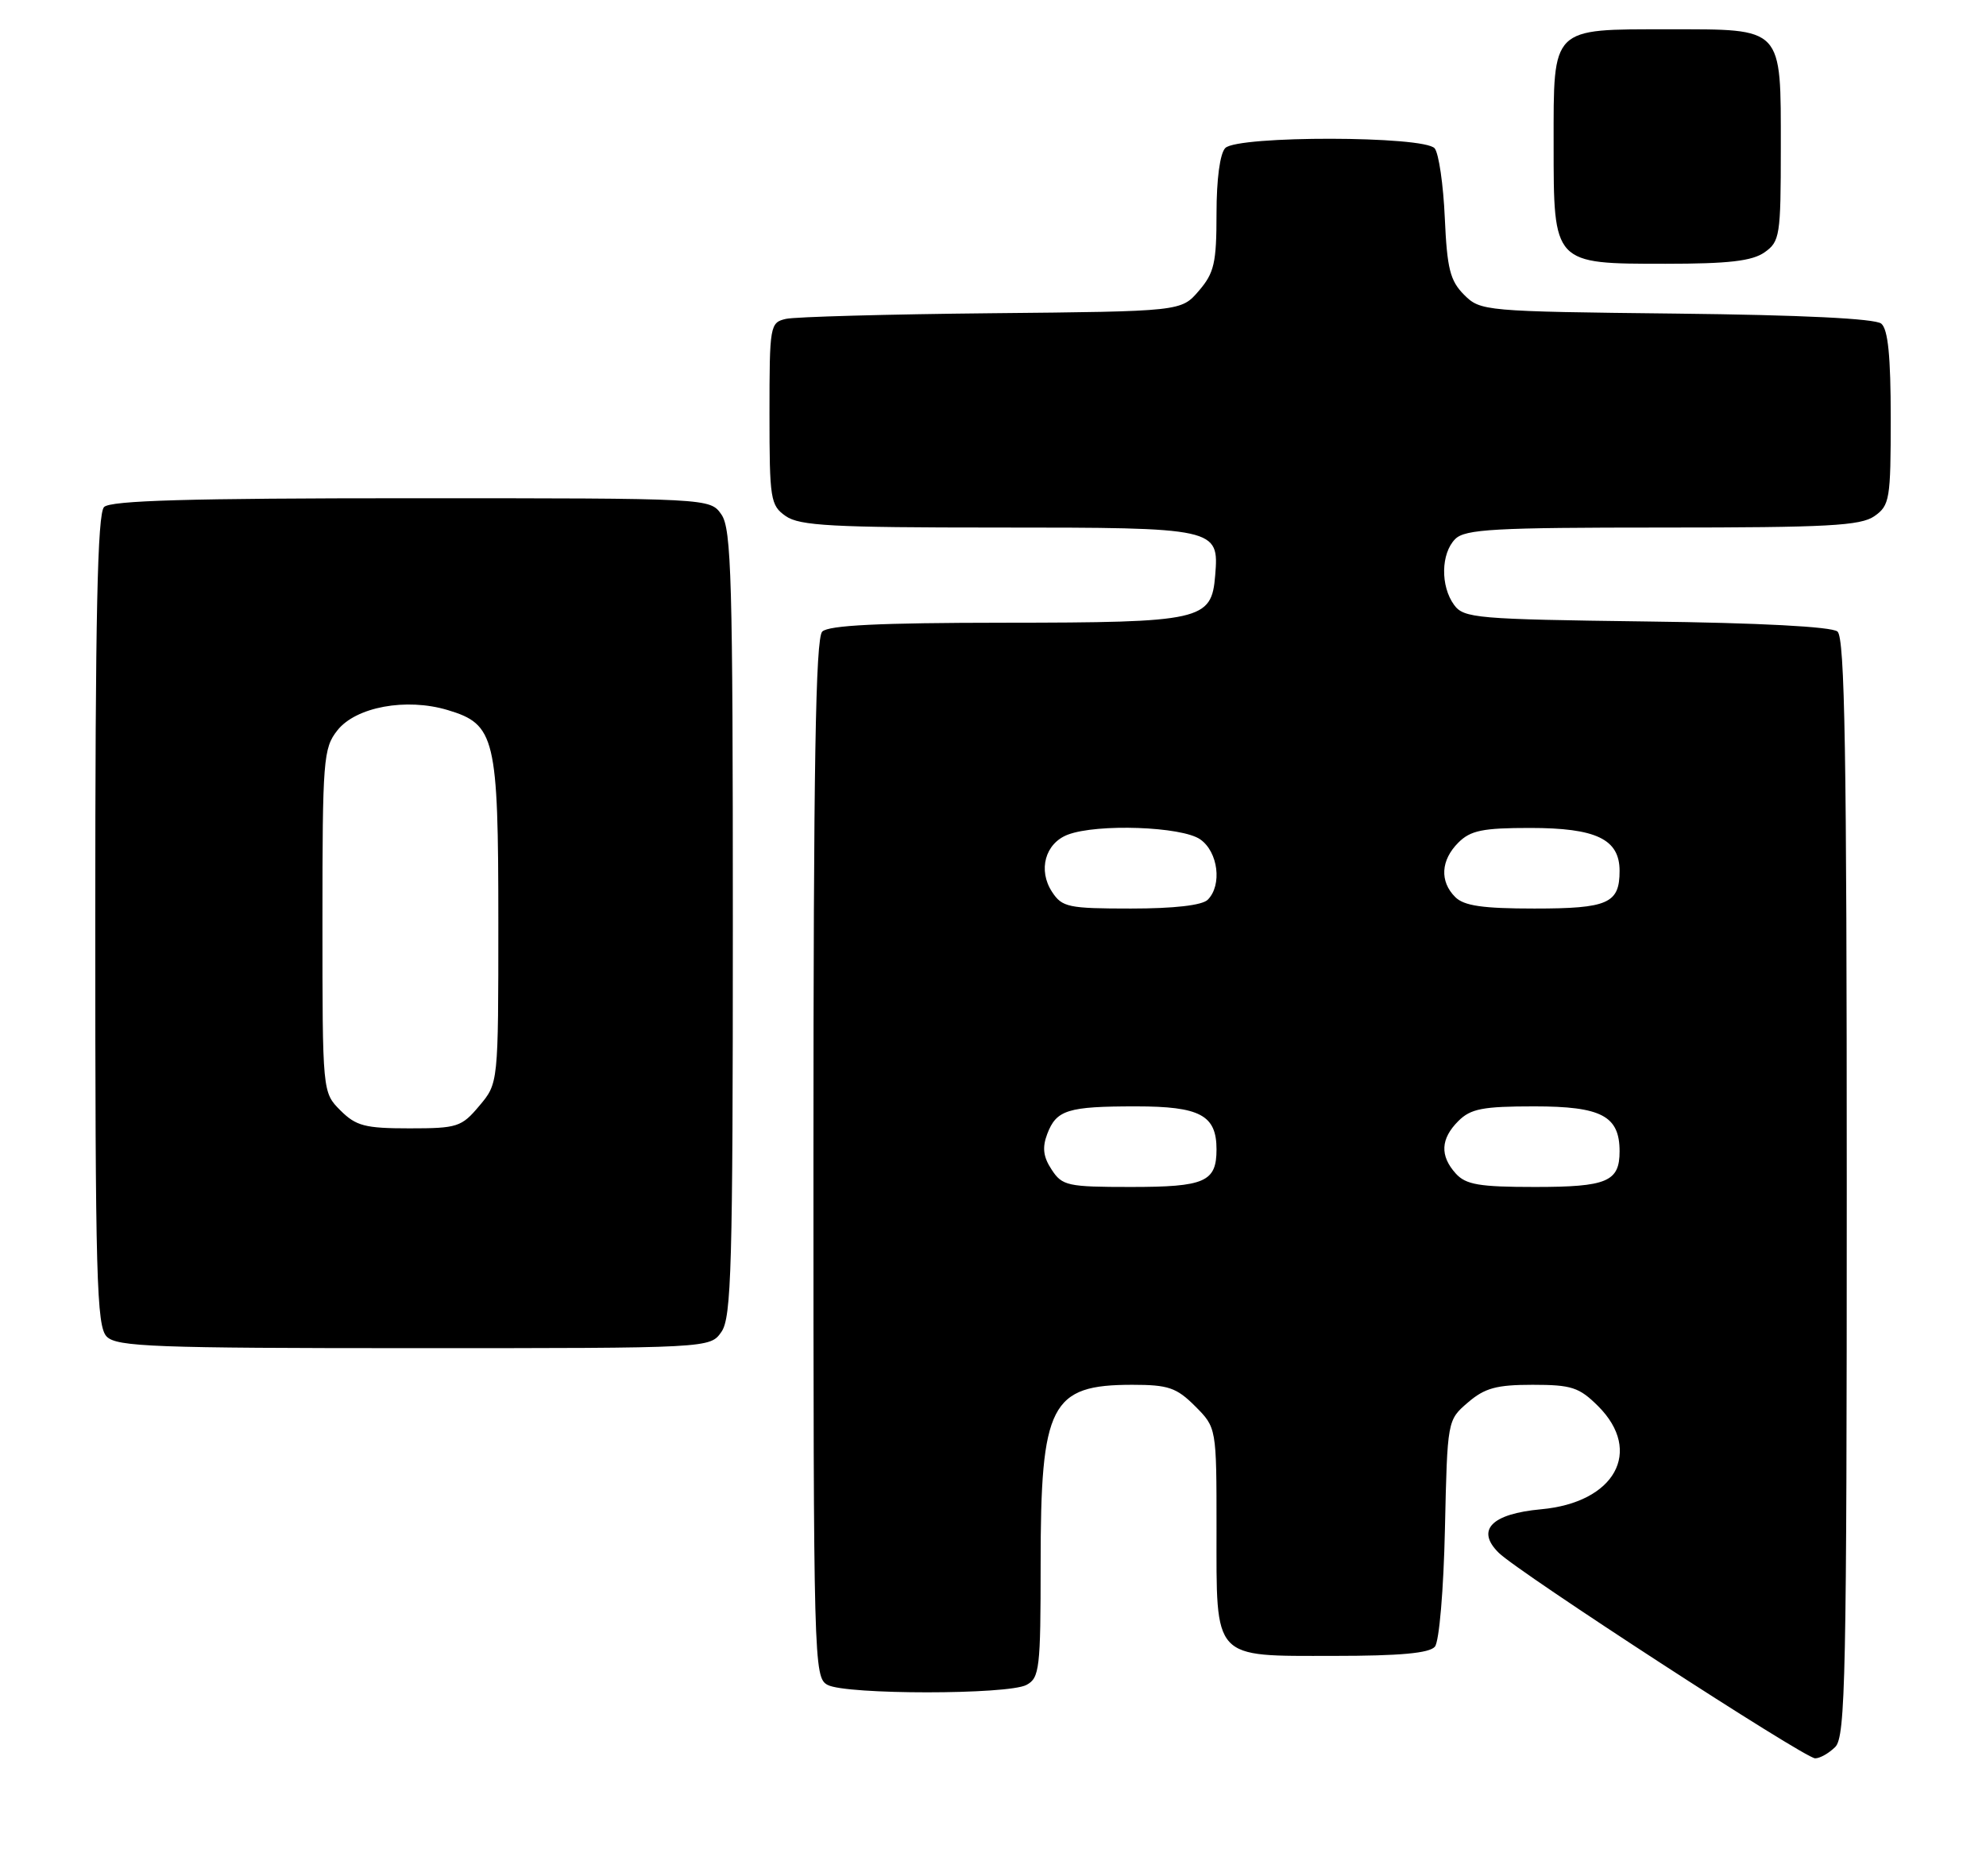 <?xml version="1.0" encoding="UTF-8" standalone="no"?>
<!DOCTYPE svg PUBLIC "-//W3C//DTD SVG 1.1//EN" "http://www.w3.org/Graphics/SVG/1.1/DTD/svg11.dtd" >
<svg xmlns="http://www.w3.org/2000/svg" xmlns:xlink="http://www.w3.org/1999/xlink" version="1.1" viewBox="0 0 271 256">
 <g >
 <path fill="currentColor"
d=" M 250.43 238.43 C 251.83 237.03 252.00 228.72 252.00 162.05 C 252.00 102.72 251.74 87.03 250.73 86.19 C 249.93 85.53 240.12 85.01 224.65 84.82 C 201.44 84.52 199.74 84.37 198.42 82.56 C 196.54 79.99 196.62 75.53 198.57 73.57 C 199.92 72.22 203.90 72.00 226.85 72.00 C 249.40 72.00 253.90 71.76 255.78 70.44 C 257.86 68.98 258.00 68.15 258.00 57.07 C 258.00 48.61 257.63 44.94 256.71 44.17 C 255.87 43.48 245.85 42.99 228.73 42.80 C 202.51 42.51 202.01 42.46 199.78 40.23 C 197.87 38.31 197.46 36.67 197.15 29.73 C 196.95 25.20 196.33 20.94 195.77 20.25 C 194.37 18.53 168.91 18.49 167.20 20.20 C 166.47 20.93 166.00 24.45 166.00 29.14 C 166.00 35.89 165.69 37.25 163.59 39.69 C 161.18 42.50 161.18 42.50 135.34 42.75 C 121.13 42.89 108.49 43.24 107.25 43.52 C 105.07 44.02 105.00 44.40 105.00 56.46 C 105.00 68.17 105.13 68.98 107.22 70.44 C 109.10 71.76 113.59 72.00 136.03 72.00 C 166.10 72.00 166.35 72.06 165.82 78.52 C 165.32 84.69 164.06 84.97 136.95 84.99 C 119.98 85.00 113.06 85.34 112.20 86.20 C 111.29 87.11 111.00 104.46 111.00 158.16 C 111.00 227.10 111.05 228.96 112.93 229.96 C 115.45 231.31 137.55 231.31 140.07 229.96 C 141.85 229.01 142.00 227.73 142.00 213.43 C 142.00 191.65 143.35 189.00 154.51 189.00 C 159.41 189.00 160.54 189.38 163.08 191.92 C 166.00 194.85 166.00 194.85 166.00 208.59 C 166.00 226.71 165.34 226.00 182.03 226.00 C 191.04 226.00 195.06 225.63 195.80 224.74 C 196.39 224.03 196.99 216.98 197.17 208.65 C 197.50 193.82 197.50 193.82 200.31 191.41 C 202.60 189.44 204.21 189.00 209.13 189.00 C 214.45 189.00 215.49 189.34 218.08 191.92 C 224.24 198.08 220.36 205.08 210.28 205.99 C 203.52 206.61 201.36 208.82 204.51 211.93 C 207.25 214.63 246.22 239.95 247.68 239.98 C 248.33 239.99 249.56 239.29 250.43 238.43 Z  M 98.44 181.78 C 99.81 179.83 100.00 172.85 100.00 126.00 C 100.00 79.15 99.81 72.17 98.44 70.22 C 96.89 68.00 96.89 68.00 56.14 68.00 C 25.79 68.00 15.09 68.31 14.20 69.20 C 13.30 70.10 13.00 84.01 13.00 125.63 C 13.00 174.50 13.18 181.04 14.57 182.43 C 15.95 183.81 21.15 184.00 56.51 184.00 C 96.89 184.00 96.89 184.00 98.44 181.78 Z  M 240.78 34.44 C 242.87 32.97 243.00 32.17 243.00 20.27 C 243.00 3.54 243.43 4.00 227.67 4.00 C 211.59 4.00 212.00 3.59 212.00 19.65 C 212.00 36.09 211.91 36.00 227.28 36.00 C 235.87 36.00 239.08 35.63 240.78 34.44 Z  M 143.50 159.63 C 142.35 157.89 142.20 156.62 142.90 154.77 C 144.15 151.48 145.68 151.00 155.01 151.00 C 163.76 151.00 166.00 152.20 166.00 156.87 C 166.00 161.31 164.42 162.00 154.32 162.00 C 145.67 162.00 144.94 161.84 143.50 159.63 Z  M 198.65 160.17 C 196.46 157.74 196.57 155.43 199.00 153.00 C 200.68 151.32 202.33 151.00 209.35 151.00 C 218.52 151.00 221.00 152.30 221.00 157.13 C 221.00 161.28 219.29 162.00 209.45 162.00 C 201.87 162.00 200.03 161.69 198.65 160.17 Z  M 143.56 121.73 C 141.61 118.76 142.62 115.10 145.70 113.92 C 149.72 112.39 161.27 112.80 163.78 114.56 C 166.23 116.27 166.79 120.81 164.80 122.80 C 164.04 123.56 160.21 124.00 154.32 124.00 C 145.78 124.00 144.93 123.82 143.56 121.73 Z  M 198.57 122.43 C 196.43 120.29 196.60 117.40 199.00 115.00 C 200.66 113.34 202.33 113.00 208.78 113.00 C 217.81 113.00 221.00 114.53 221.00 118.86 C 221.00 123.30 219.43 124.00 209.37 124.00 C 202.32 124.00 199.77 123.63 198.57 122.43 Z  M 46.45 151.55 C 44.00 149.09 44.00 149.09 44.00 125.68 C 44.00 103.68 44.12 102.11 46.03 99.69 C 48.55 96.48 55.43 95.21 61.09 96.91 C 67.58 98.85 68.00 100.62 68.00 125.87 C 68.00 147.85 68.00 147.85 65.41 150.92 C 62.98 153.82 62.41 154.00 55.87 154.00 C 49.81 154.00 48.59 153.68 46.45 151.55 Z "/>
</g>
</svg>